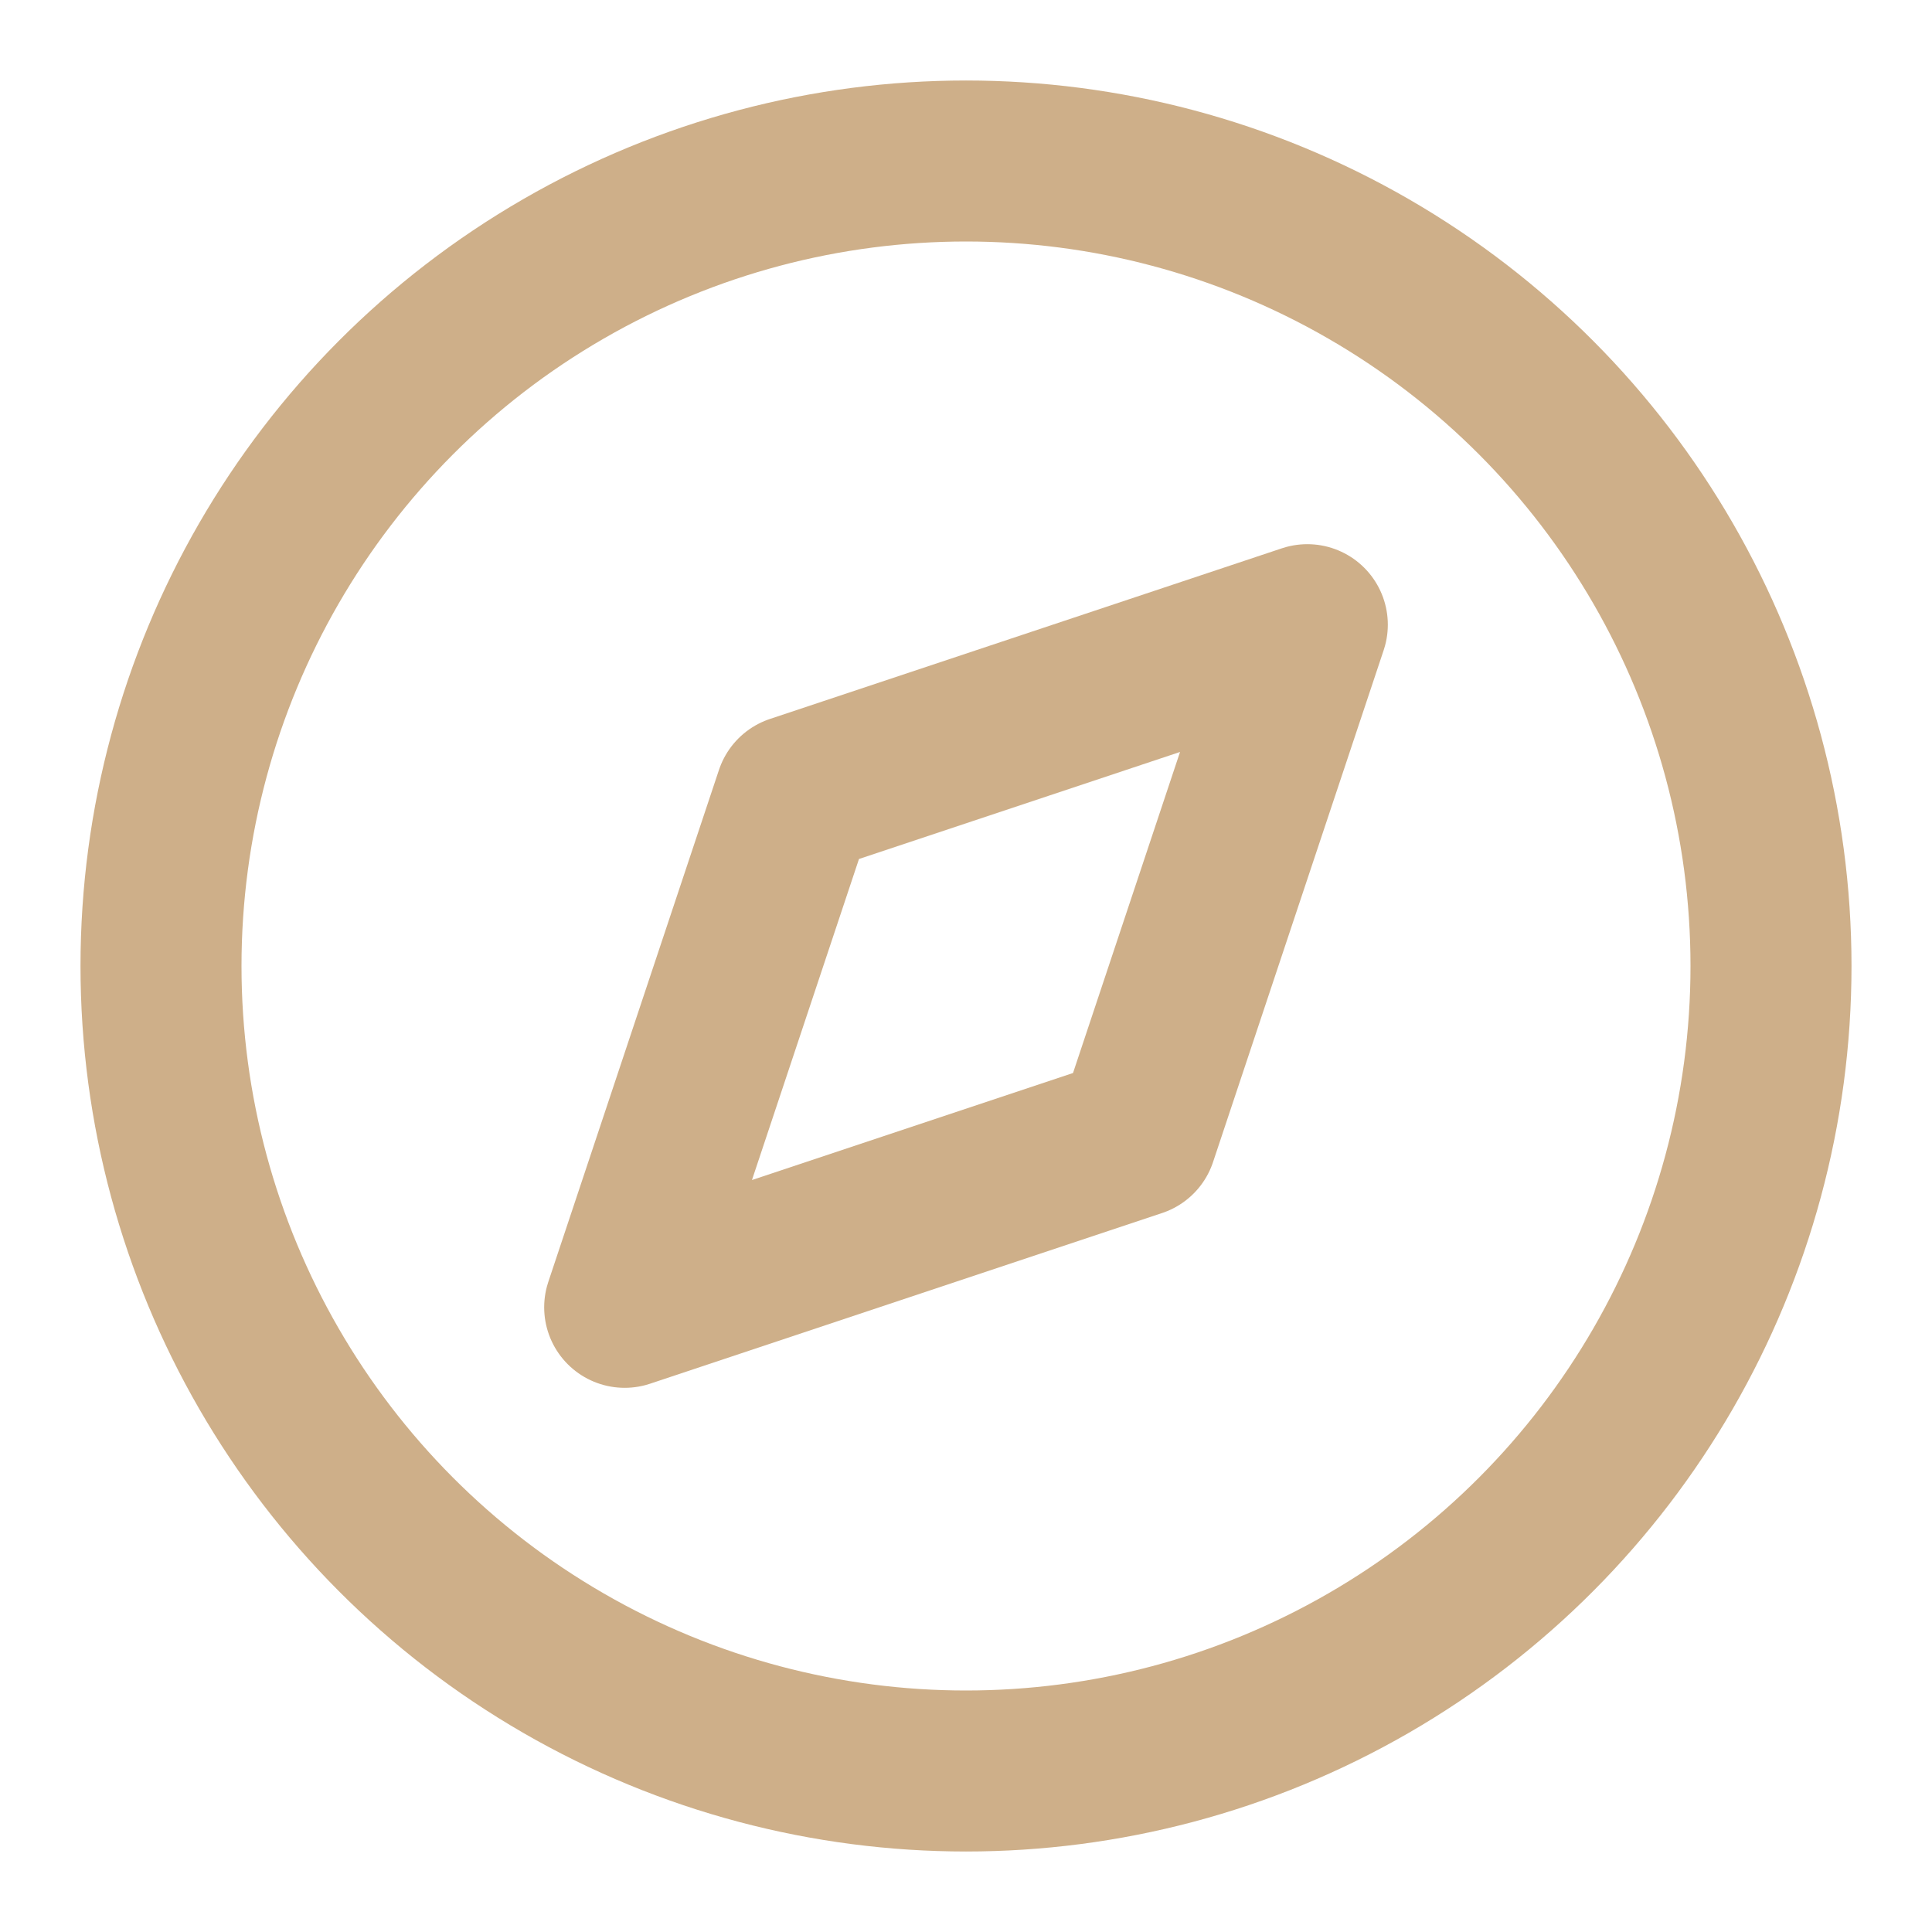 <svg xmlns="http://www.w3.org/2000/svg" width="48" height="48" viewBox="0 0 24 24" fill="none" stroke="#CEAF89" stroke-width="2" stroke-linecap="round" stroke-linejoin="round" class="feather feather-compass"><circle cx="12" cy="12" r="10"></circle><polygon points="16.24 7.76 14.12 14.12 7.76 16.24 9.88 9.88 16.24 7.76"></polygon></svg>